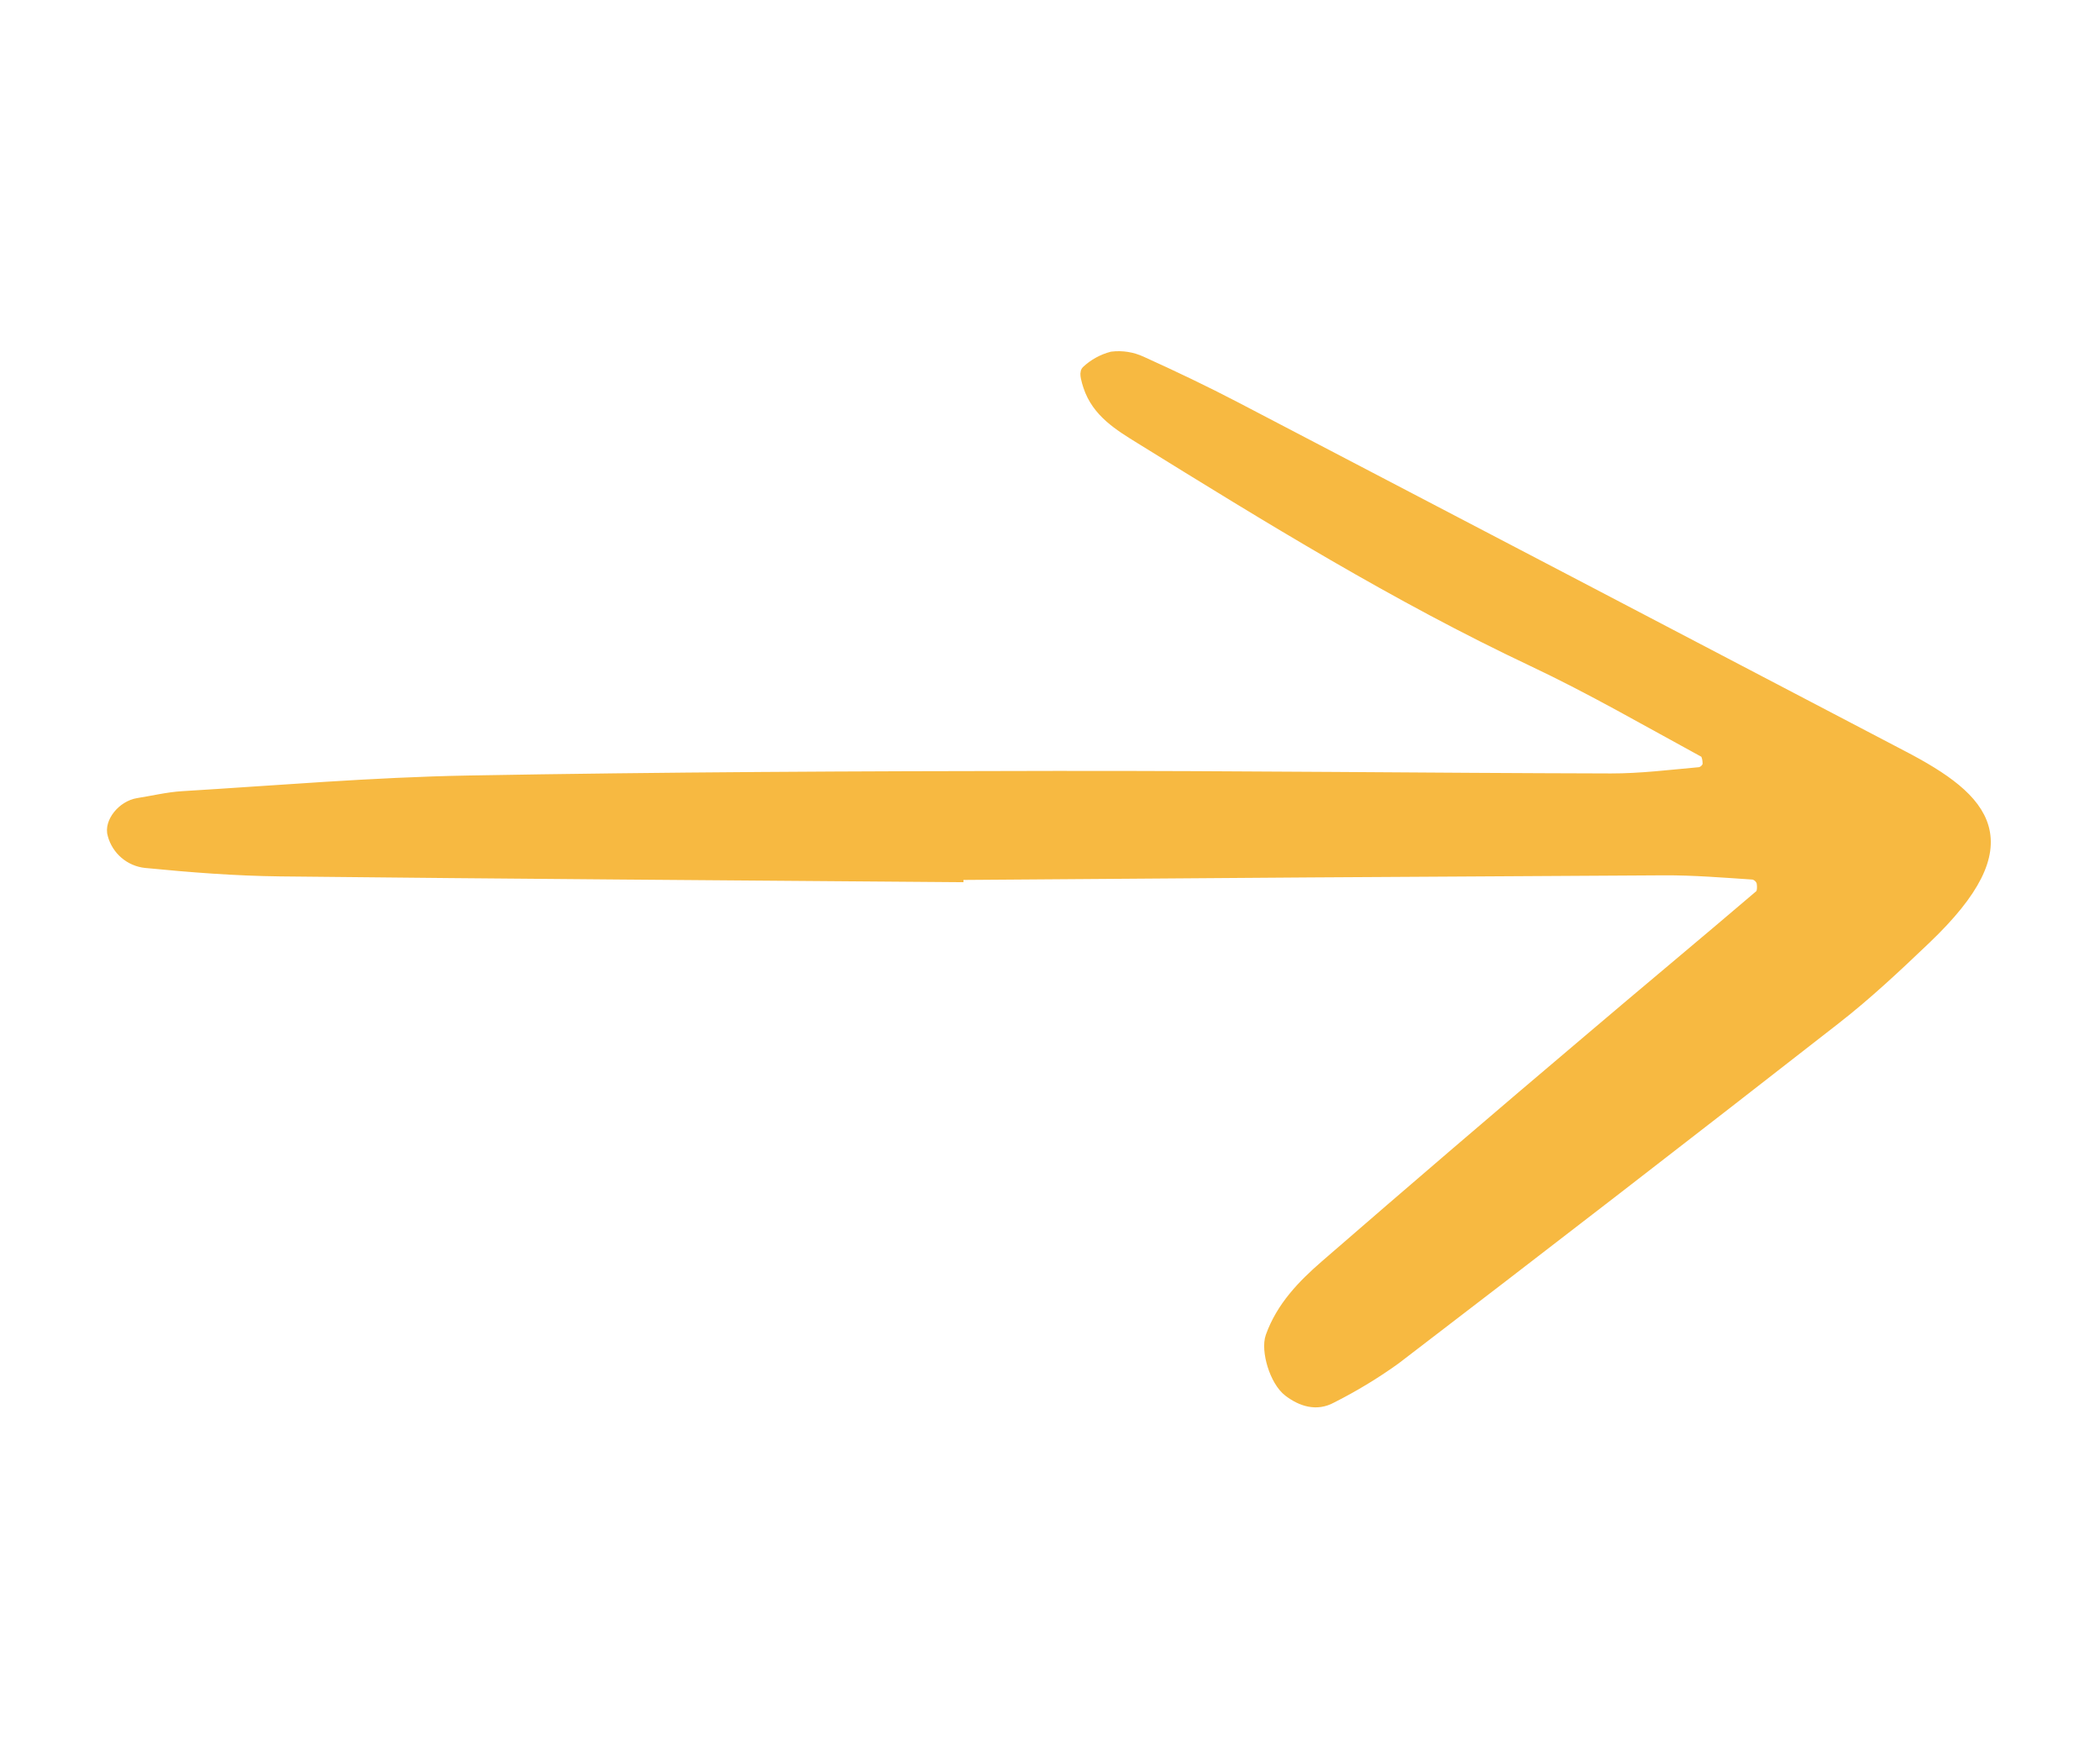 <svg xmlns="http://www.w3.org/2000/svg" xmlns:xlink="http://www.w3.org/1999/xlink" version="1.1" width="940" height="788" viewBox="0 0 940 788" xml:space="preserve">
<rect x="0" y="0" width="100%" height="100%" fill="none"/>
<g transform="matrix(5.611 0 0 5.611 469.498 393.499)" id="61056">
<path style="stroke: #f7b941; stroke-width: 1; stroke-miterlimit: 4; fill: #f7b941; opacity: 1;" vector-effect="non-scaling-stroke" transform=" translate(-75.42, -41.62)" d="M 68.1 41.35 C 50.104 41.204 32.108 41.087 14.112 40.891 C 10.525 40.85 6.933 40.569 3.36 40.218 C 2.769 40.154 2.211 39.912 1.76 39.526 C 1.308 39.139 0.983 38.626 0.828 38.052 C 0.535 37.133 1.555 35.83 2.773 35.638 C 3.954 35.452 5.13 35.164 6.317 35.092 C 13.9 34.633 21.482 33.983 29.072 33.845 C 44.665 33.565 60.263 33.494 75.859 33.477 C 90.656 33.459 105.454 33.645 120.251 33.679 C 122.627 33.685 125.005 33.385 127.377 33.173 C 127.534 33.135 127.679 33.057 127.799 32.947 C 127.918 32.838 128.008 32.7 128.061 32.547 C 128.103 32.18 127.995 31.562 127.751 31.431 C 123.204 28.959 118.713 26.358 114.037 24.153 C 103.16 19.021 92.956 12.728 82.759 6.414 C 81.083 5.376 79.327 4.322 78.651 2.263 C 78.528 1.888 78.336 1.246 78.493 1.121 C 79.052 0.599 79.732 0.224 80.472 0.03 C 81.259 -0.063 82.057 0.064 82.776 0.398 C 85.324 1.552 87.854 2.757 90.333 4.051 C 108.051 13.301 125.763 22.562 143.469 31.833 C 150.157 35.312 153.336 38.685 145.307 46.333 C 142.994 48.538 140.654 50.739 138.139 52.699 C 126.475 61.801 114.768 70.846 103.018 79.836 C 101.403 80.996 99.699 82.027 97.923 82.921 C 96.764 83.55 95.605 83.177 94.604 82.423 C 93.504 81.593 92.82 79.179 93.2 78.118 C 94.043 75.762 95.724 74.033 97.528 72.468 C 104.475 66.441 111.46 60.458 118.481 54.518 C 123.044 50.636 127.655 46.812 132.211 42.922 C 132.436 42.731 132.447 42.135 132.356 41.777 C 132.296 41.621 132.199 41.483 132.074 41.374 C 131.949 41.264 131.799 41.187 131.638 41.148 C 129.256 40.992 126.871 40.793 124.488 40.805 C 105.691 40.904 86.895 41.028 68.098 41.177 L 68.1 41.35 Z" />
</g>
</svg>